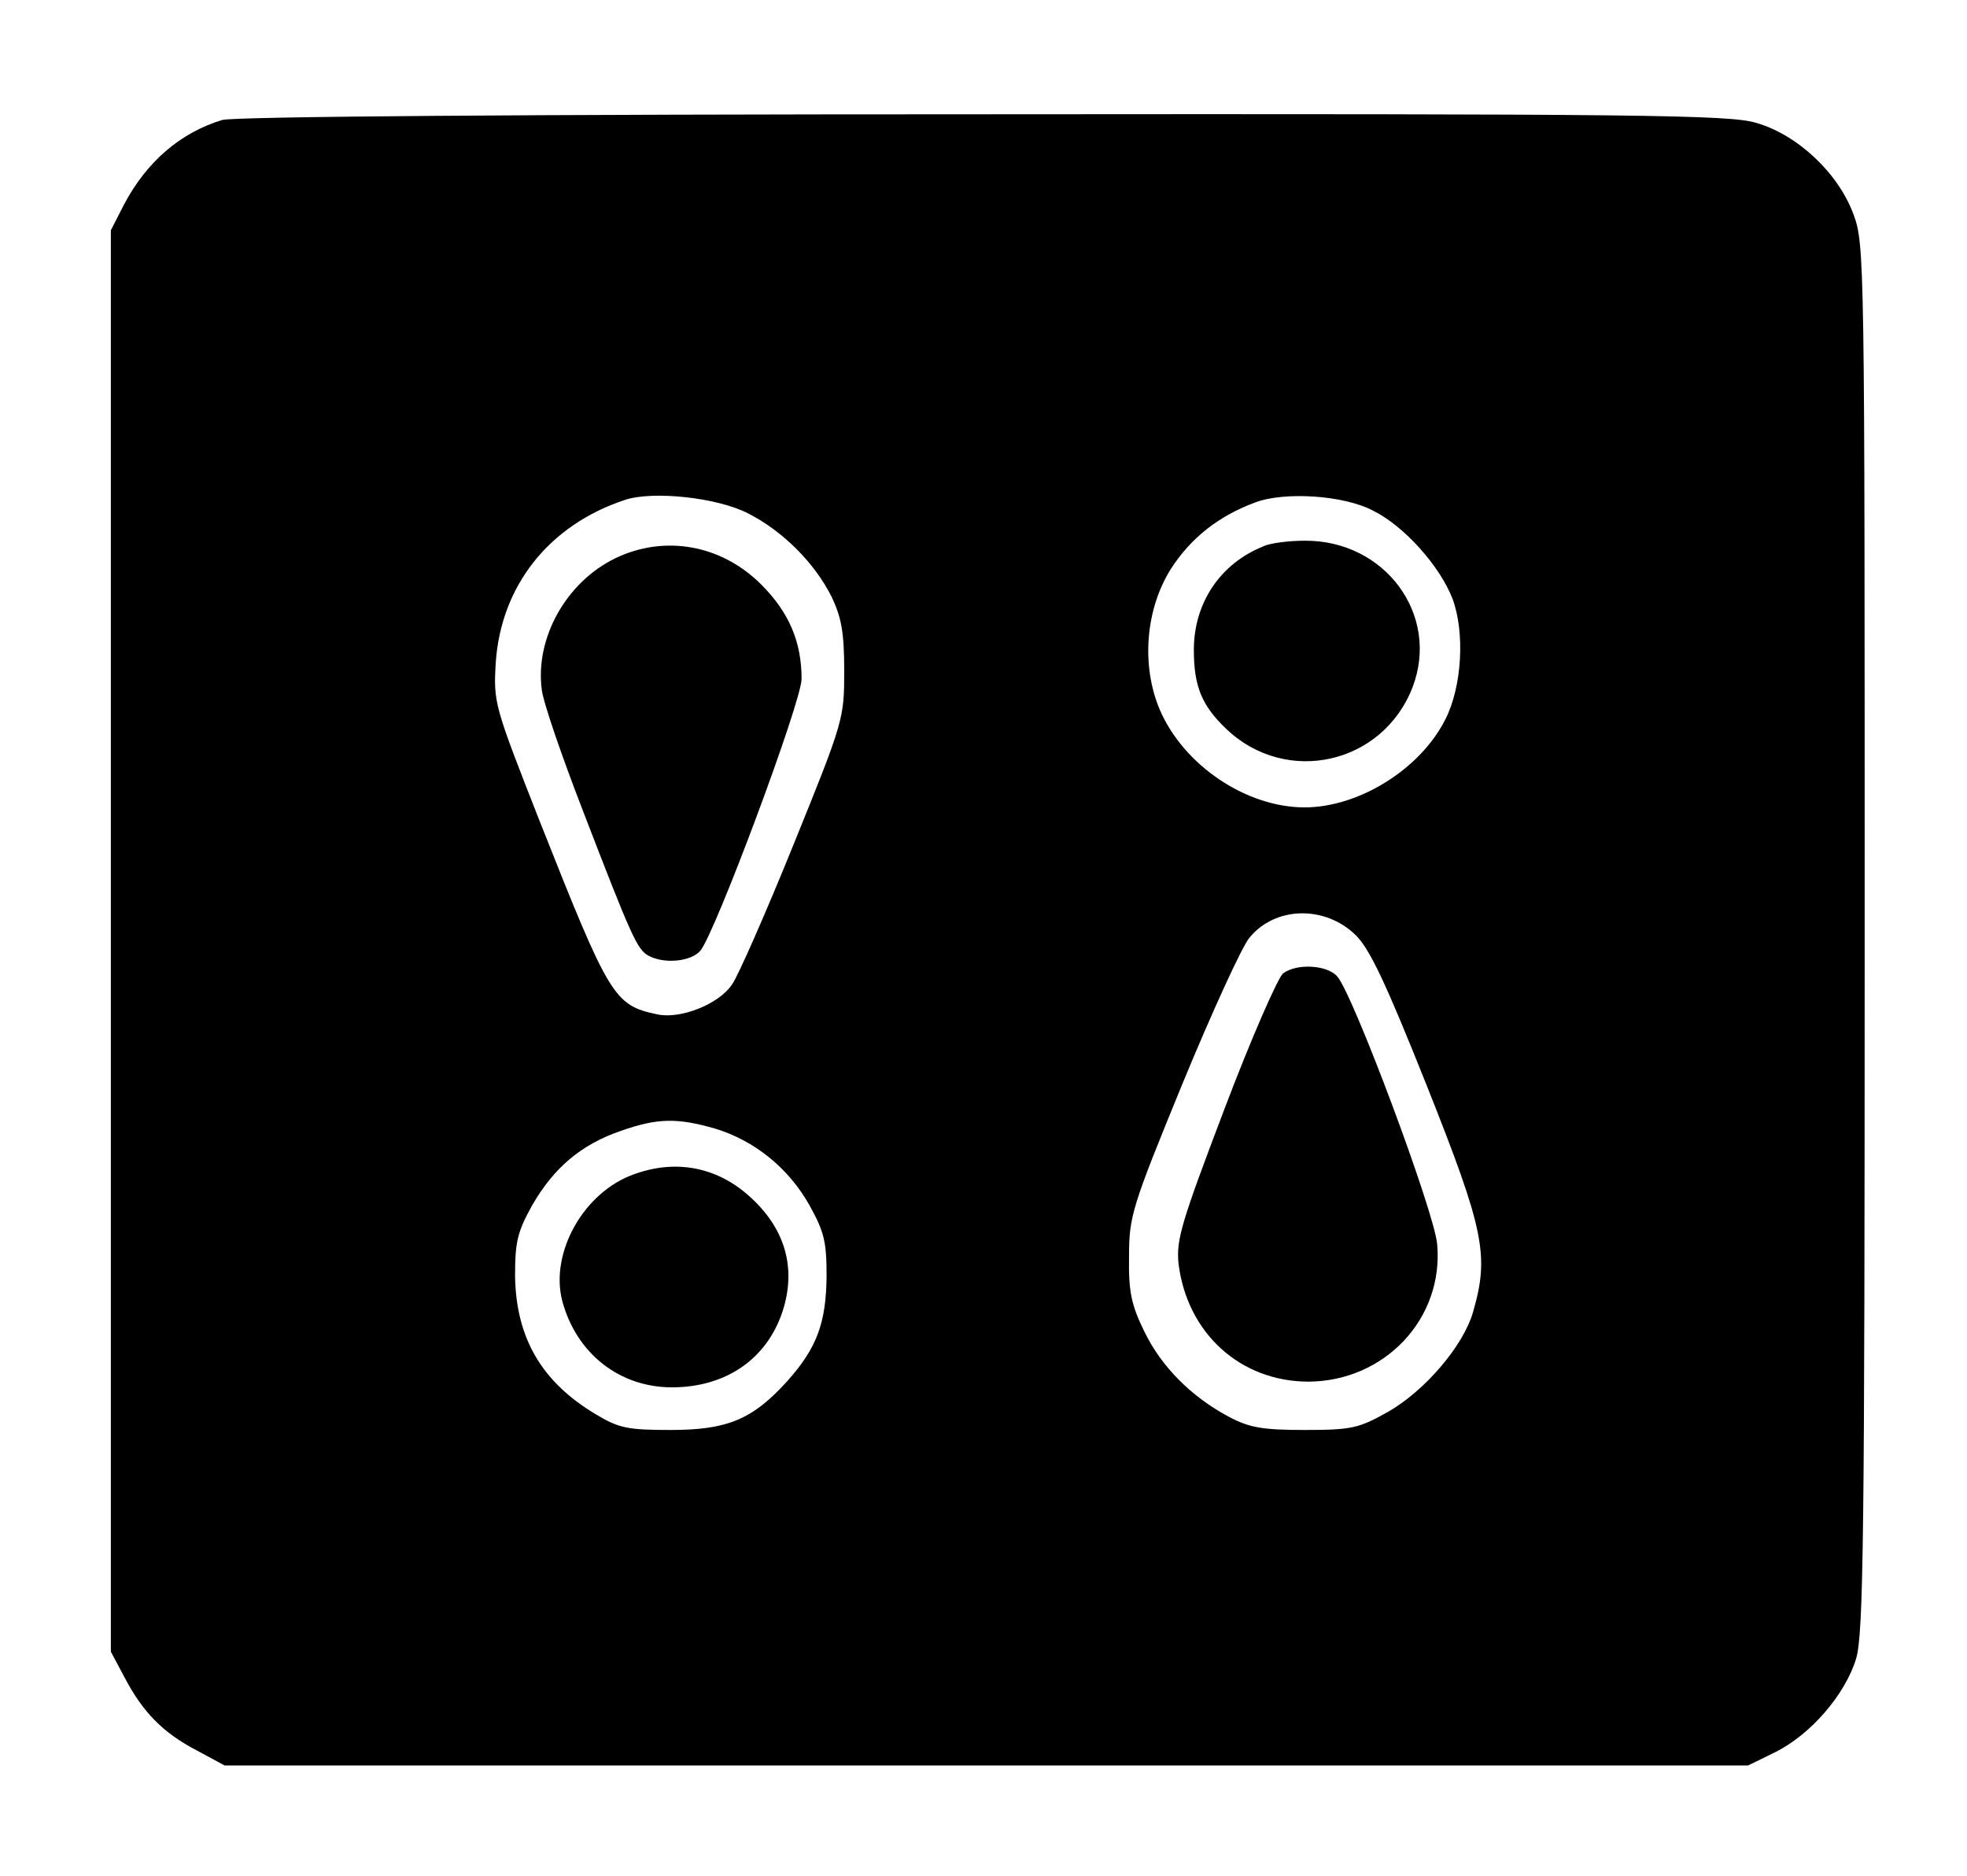 <?xml version="1.0" standalone="no"?>
<!DOCTYPE svg PUBLIC "-//W3C//DTD SVG 20010904//EN" "http://www.w3.org/TR/2001/REC-SVG-20010904/DTD/svg10.dtd">
<svg version="1.0" xmlns="http://www.w3.org/2000/svg"
    width="346pt" height="330pt" viewBox="0 0 346 330"
    preserveAspectRatio="xMidYMid meet">

    <g transform="translate(0,330) scale(0.1,-0.1)"
        fill="#000000" stroke="none">
        <path
            d="M391 3089 c-73 -22 -133 -73 -173 -149 l-23 -45 0 -1250 0 -1250 24
-45 c32 -61 67 -97 126 -128 l50 -27 1340 0 1340 0 47 23 c63 31 124 102 143
165 13 44 15 217 15 1268 0 1200 0 1219 -20 1273 -27 72 -98 139 -171 160 -47
14 -197 16 -1358 15 -808 0 -1319 -4 -1340 -10z m925 -692 c61 -31 117 -87
147 -147 17 -36 22 -62 22 -130 0 -84 -1 -88 -89 -305 -49 -121 -98 -232 -108
-246 -23 -35 -91 -62 -132 -53 -76 16 -84 30 -206 338 -81 206 -82 210 -78
280 9 136 94 243 228 287 49 16 162 4 216 -24z m1099 5 c55 -27 118 -98 140
-155 22 -59 17 -155 -13 -213 -44 -87 -152 -154 -247 -154 -103 0 -213 74
-255 172 -33 78 -25 177 20 248 35 54 83 92 147 116 52 20 157 13 208 -14z
m-31 -746 c25 -24 53 -83 126 -266 101 -254 110 -298 81 -398 -17 -59 -85
-139 -151 -176 -50 -28 -63 -31 -145 -31 -74 0 -97 4 -133 23 -66 35 -119 88
-149 150 -23 47 -28 70 -27 132 0 71 5 87 94 304 52 126 105 242 118 257 45
55 132 57 186 5z m-1126 -341 c69 -21 129 -69 166 -135 26 -47 30 -64 30 -125
-1 -82 -17 -126 -70 -185 -60 -66 -104 -85 -204 -85 -75 0 -91 3 -131 27 -96
57 -141 134 -143 243 0 61 4 78 30 125 38 66 86 107 156 131 65 23 100 23 166
4z" />
        <path
            d="M1082 2318 c-86 -42 -141 -140 -129 -231 3 -24 36 -119 72 -212 87
-226 96 -245 116 -256 28 -15 75 -10 91 9 26 31 178 438 178 478 0 65 -22 117
-71 166 -70 70 -170 88 -257 46z" />
        <path
            d="M2222 2339 c-75 -30 -122 -99 -122 -182 0 -64 14 -98 57 -139 106
-101 276 -62 328 74 48 127 -49 258 -190 257 -27 0 -61 -4 -73 -10z" />
        <path
            d="M2257 1588 c-9 -7 -56 -114 -103 -238 -76 -200 -85 -230 -81 -272 15
-123 109 -208 229 -208 134 1 238 111 226 242 -5 57 -148 440 -176 471 -18 20
-71 23 -95 5z" />
        <path
            d="M1116 1235 c-89 -31 -149 -138 -127 -223 25 -93 101 -152 193 -152
94 0 166 49 194 132 26 78 5 149 -60 206 -57 50 -128 63 -200 37z" />
    </g>
</svg>